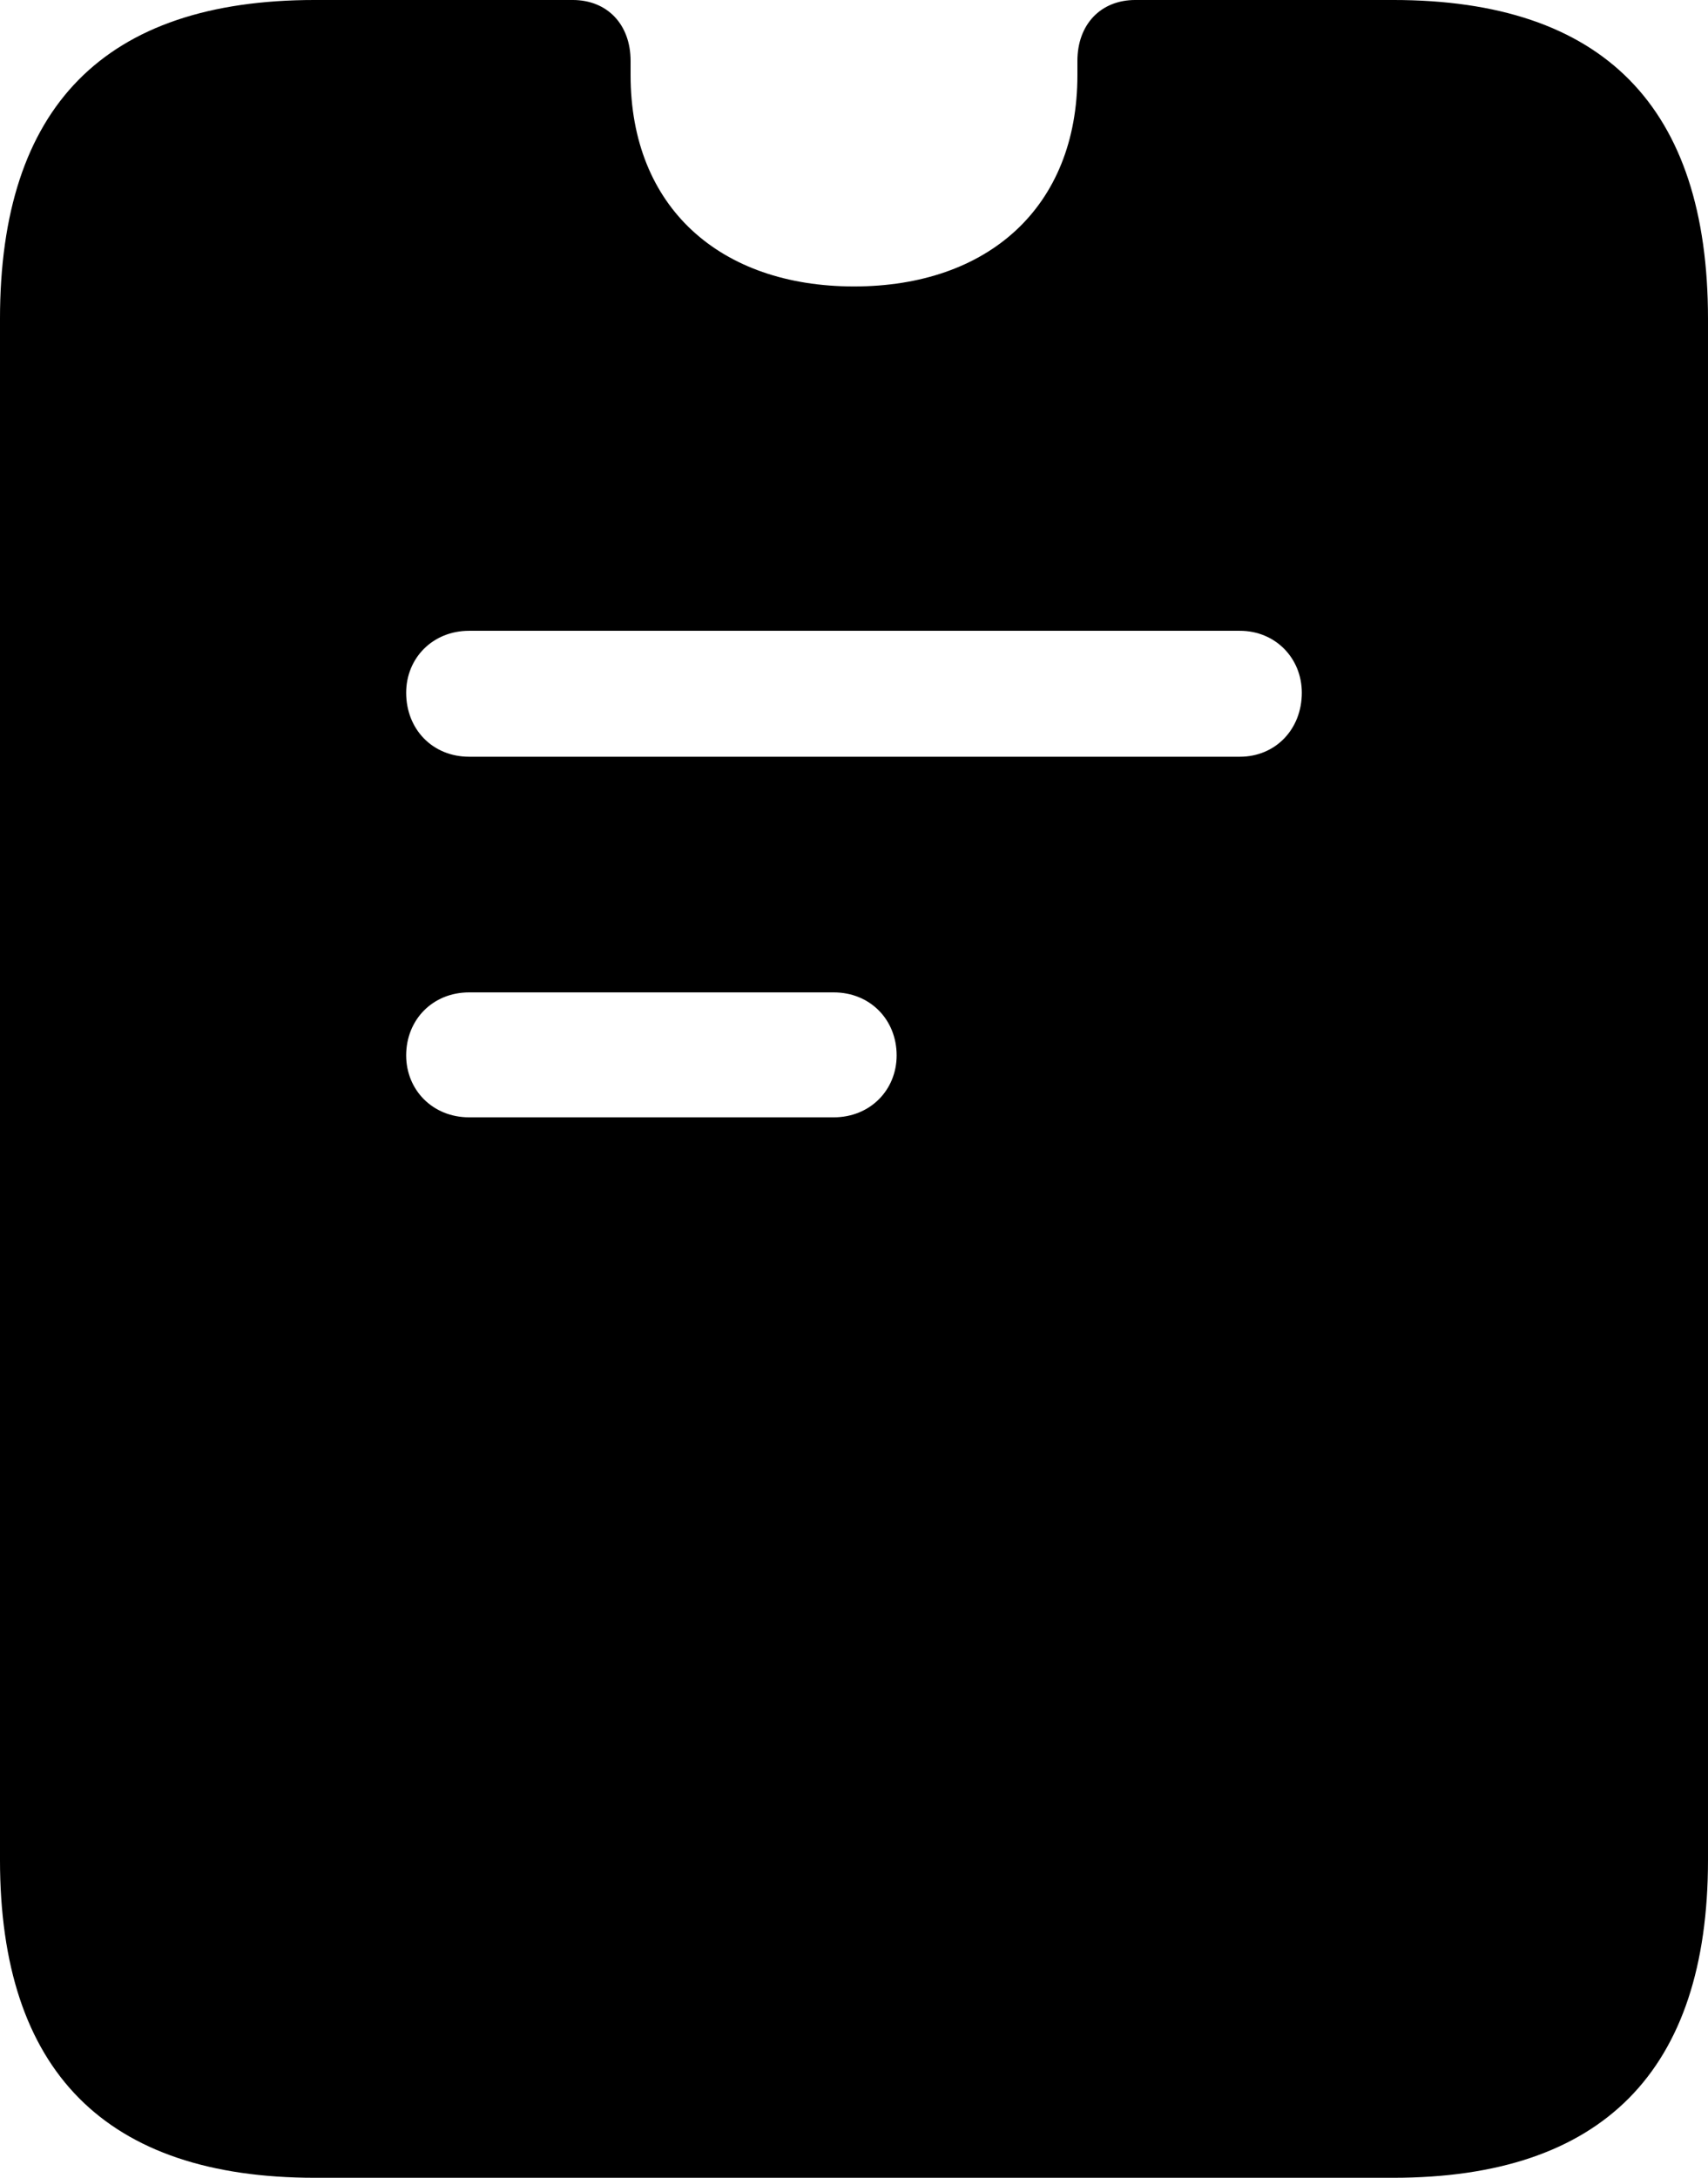 <?xml version="1.0" encoding="UTF-8" standalone="no"?>
<svg xmlns="http://www.w3.org/2000/svg"
     width="821.289" height="1046.875"
     viewBox="0 0 821.289 1046.875"
     fill="currentColor">
  <path d="M151.368 1046.877H669.918C770.508 1046.877 821.288 995.607 821.288 894.047V153.317C821.288 51.267 770.998 -0.003 669.918 -0.003H545.898C529.298 -0.003 518.068 11.717 518.068 29.297V36.137C518.068 99.607 475.098 137.697 410.648 137.697C346.188 137.697 303.218 99.607 303.218 36.137V29.297C303.218 11.717 291.988 -0.003 275.388 -0.003H151.368C50.288 -0.003 -0.002 51.267 -0.002 153.317V894.047C-0.002 995.607 50.778 1046.877 151.368 1046.877ZM225.588 363.767C208.008 363.767 195.308 350.587 195.308 333.007C195.308 316.407 208.008 303.227 225.588 303.227H596.188C613.278 303.227 625.978 316.407 625.978 333.007C625.978 350.587 613.278 363.767 596.188 363.767ZM225.588 537.107C208.008 537.107 195.308 523.927 195.308 507.327C195.308 490.237 208.008 477.047 225.588 477.047H400.878C418.458 477.047 431.148 490.237 431.148 507.327C431.148 523.927 418.458 537.107 400.878 537.107Z"/>
</svg>